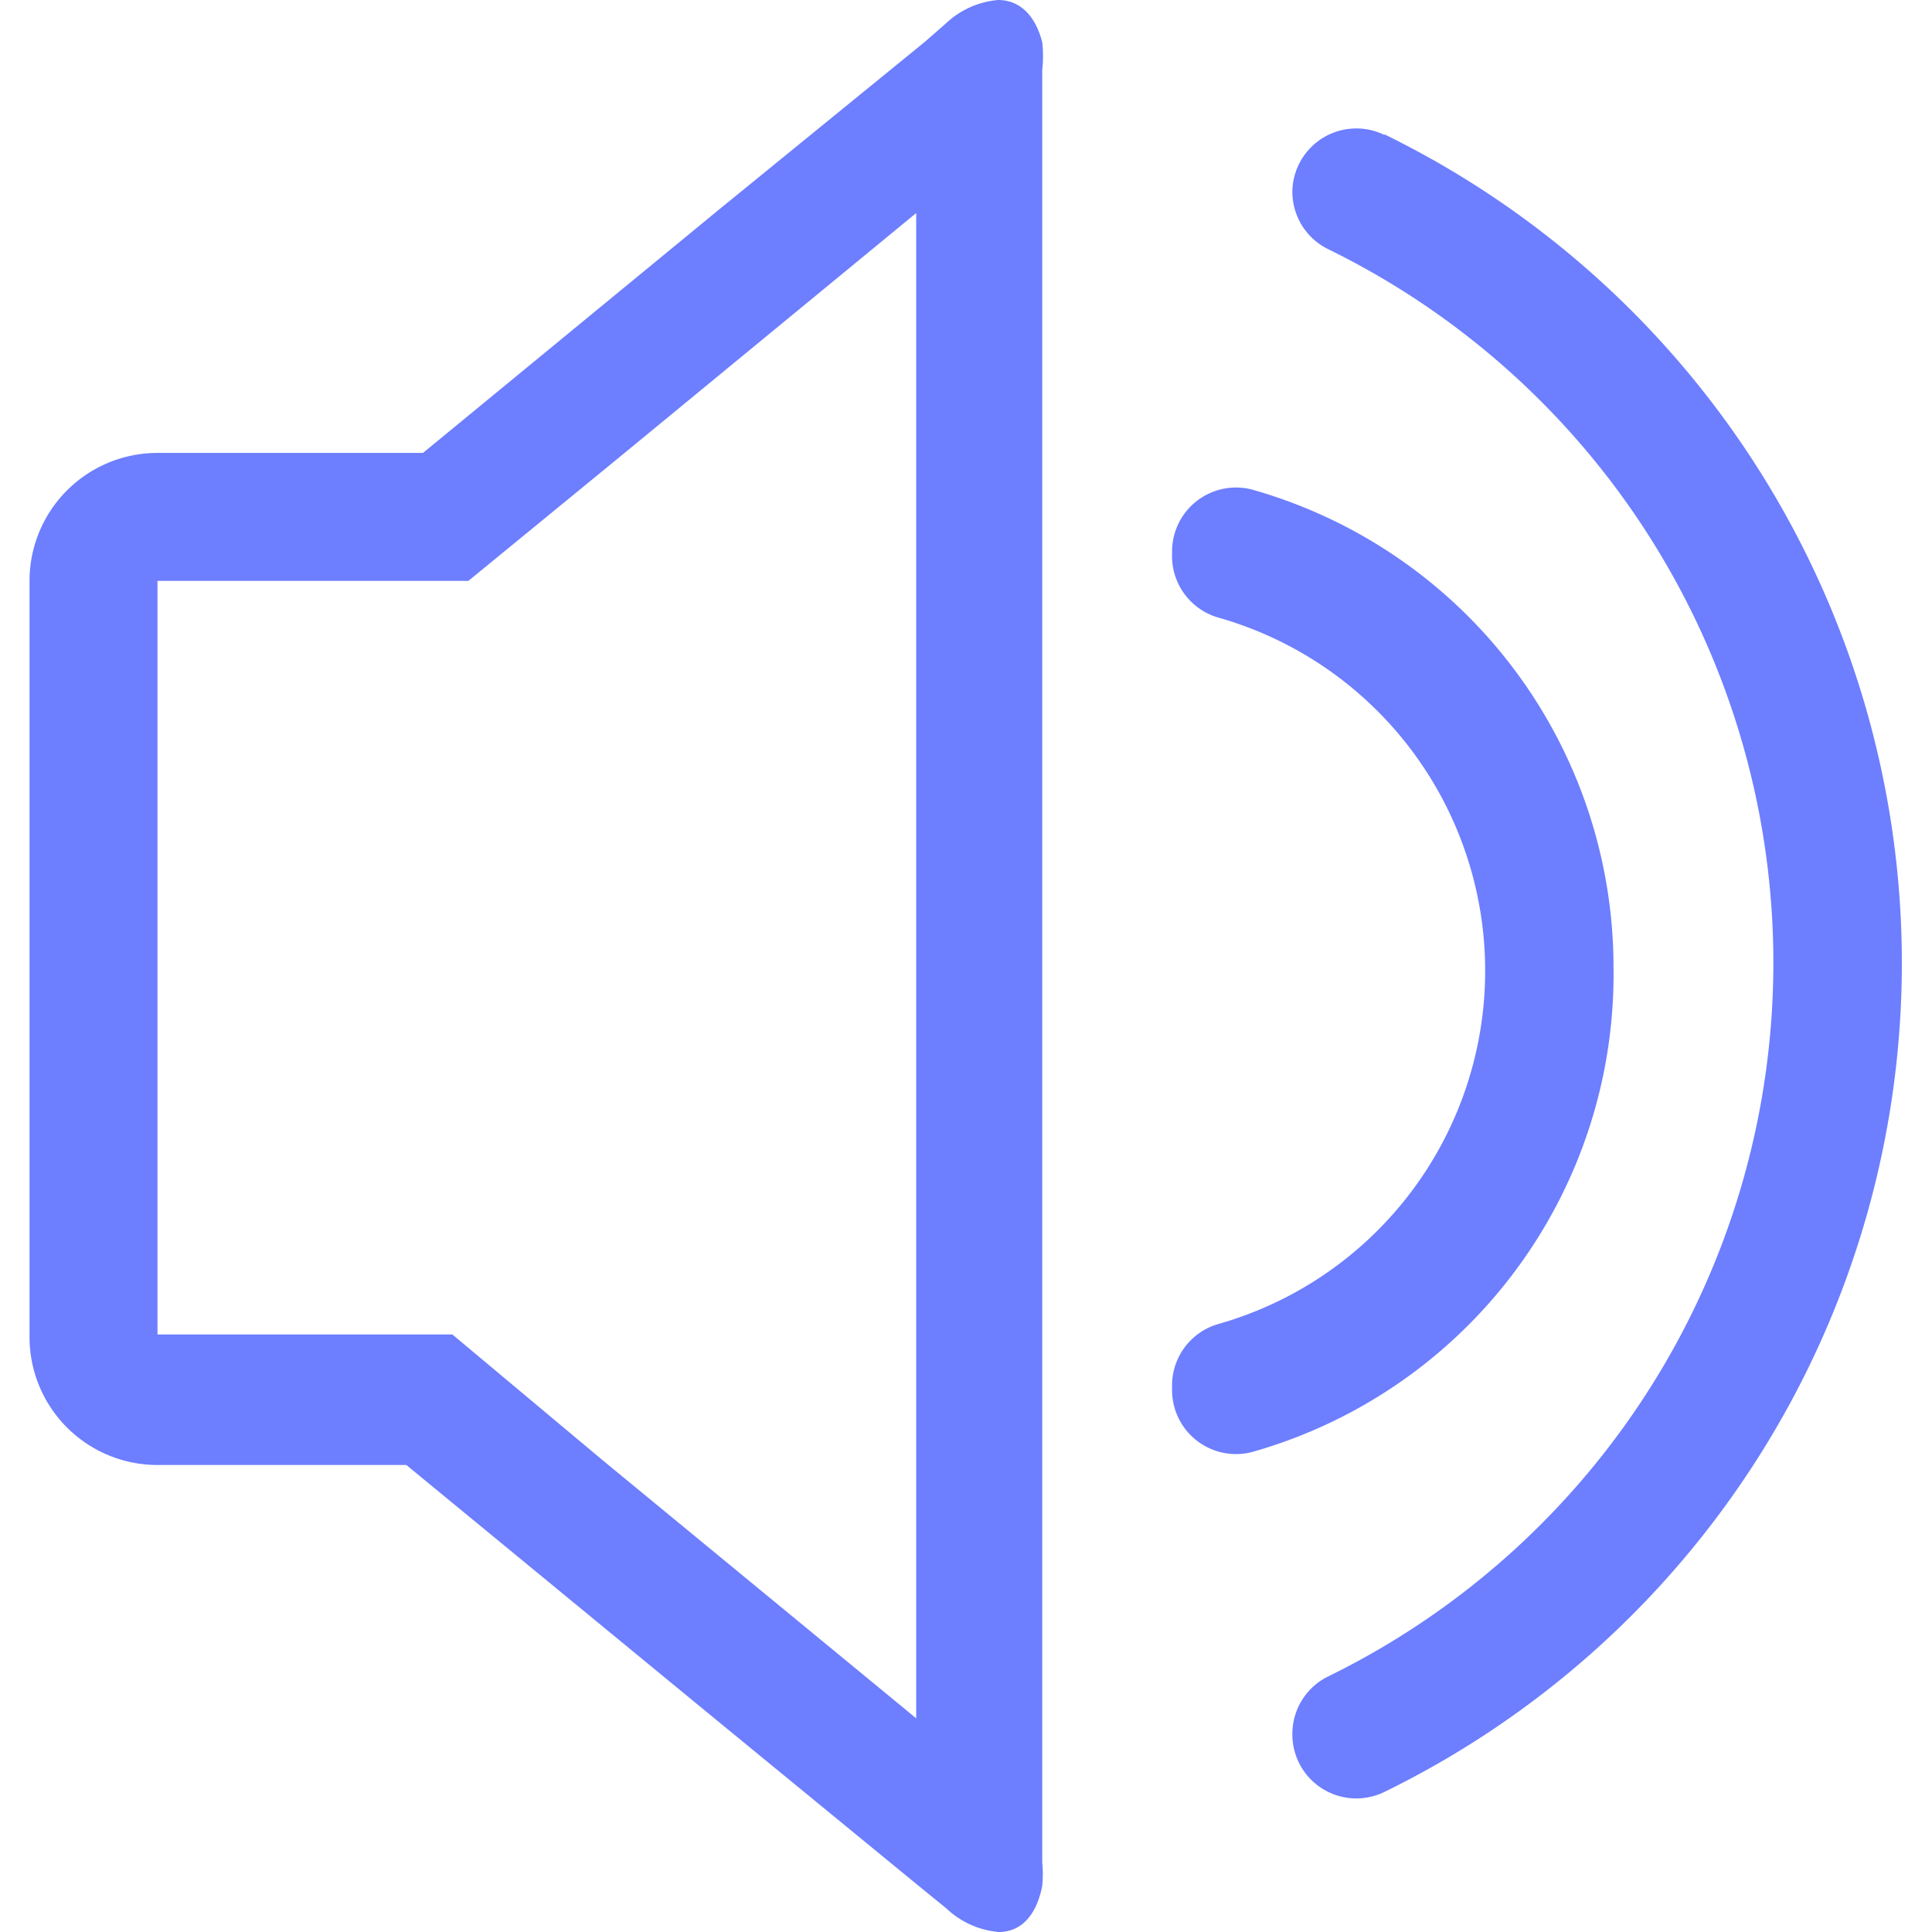 <?xml version="1.0" standalone="no"?><!DOCTYPE svg PUBLIC "-//W3C//DTD SVG 1.1//EN" "http://www.w3.org/Graphics/SVG/1.1/DTD/svg11.dtd"><svg t="1599119148884" class="icon" viewBox="0 0 1024 1024" version="1.1" xmlns="http://www.w3.org/2000/svg" p-id="2123" xmlns:xlink="http://www.w3.org/1999/xlink" width="200" height="200"><defs><style type="text/css"></style></defs><path d="M855.194 512.34A263.12 263.12 0 0 0 663.28 259.39a33.907 33.907 0 0 0-42.045 33.908 33.907 33.907 0 0 0 24.074 33.907 194.628 194.628 0 0 1 0 374.676 33.907 33.907 0 0 0-24.074 33.907 33.907 33.907 0 0 0 42.045 33.907A263.12 263.12 0 0 0 855.194 512.34zM529.006 0a46.114 46.114 0 0 0-27.804 12.546l-10.85 9.494-109.86 89.515L224.18 240.064H83.465a67.815 67.815 0 0 0-67.815 67.814v400.784a67.815 67.815 0 0 0 67.815 67.815h131.899l160.381 131.9 111.216 91.21 14.58 11.867A46.114 46.114 0 0 0 529.345 1024c11.868 0 20.006-8.816 23.057-24.413a65.78 65.78 0 0 0 0-12.546V37.298a67.815 67.815 0 0 0 0-14.92C548.672 7.799 540.196 0 529.006 0z m-208.19 775.12l-81.039-67.814H83.465V307.878h164.789l78.665-64.424 158.686-130.543V910.75z" p-id="2124" fill="#6d7eff"></path><path d="M733.806 71.544a33.907 33.907 0 0 0-48.826 30.178 33.907 33.907 0 0 0 19.327 30.516 421.128 421.128 0 0 1 0 756.133 33.907 33.907 0 0 0-19.327 30.516 33.907 33.907 0 0 0 48.826 30.856 488.943 488.943 0 0 0 0-878.538z" p-id="2125" fill="#6d7eff"></path></svg>